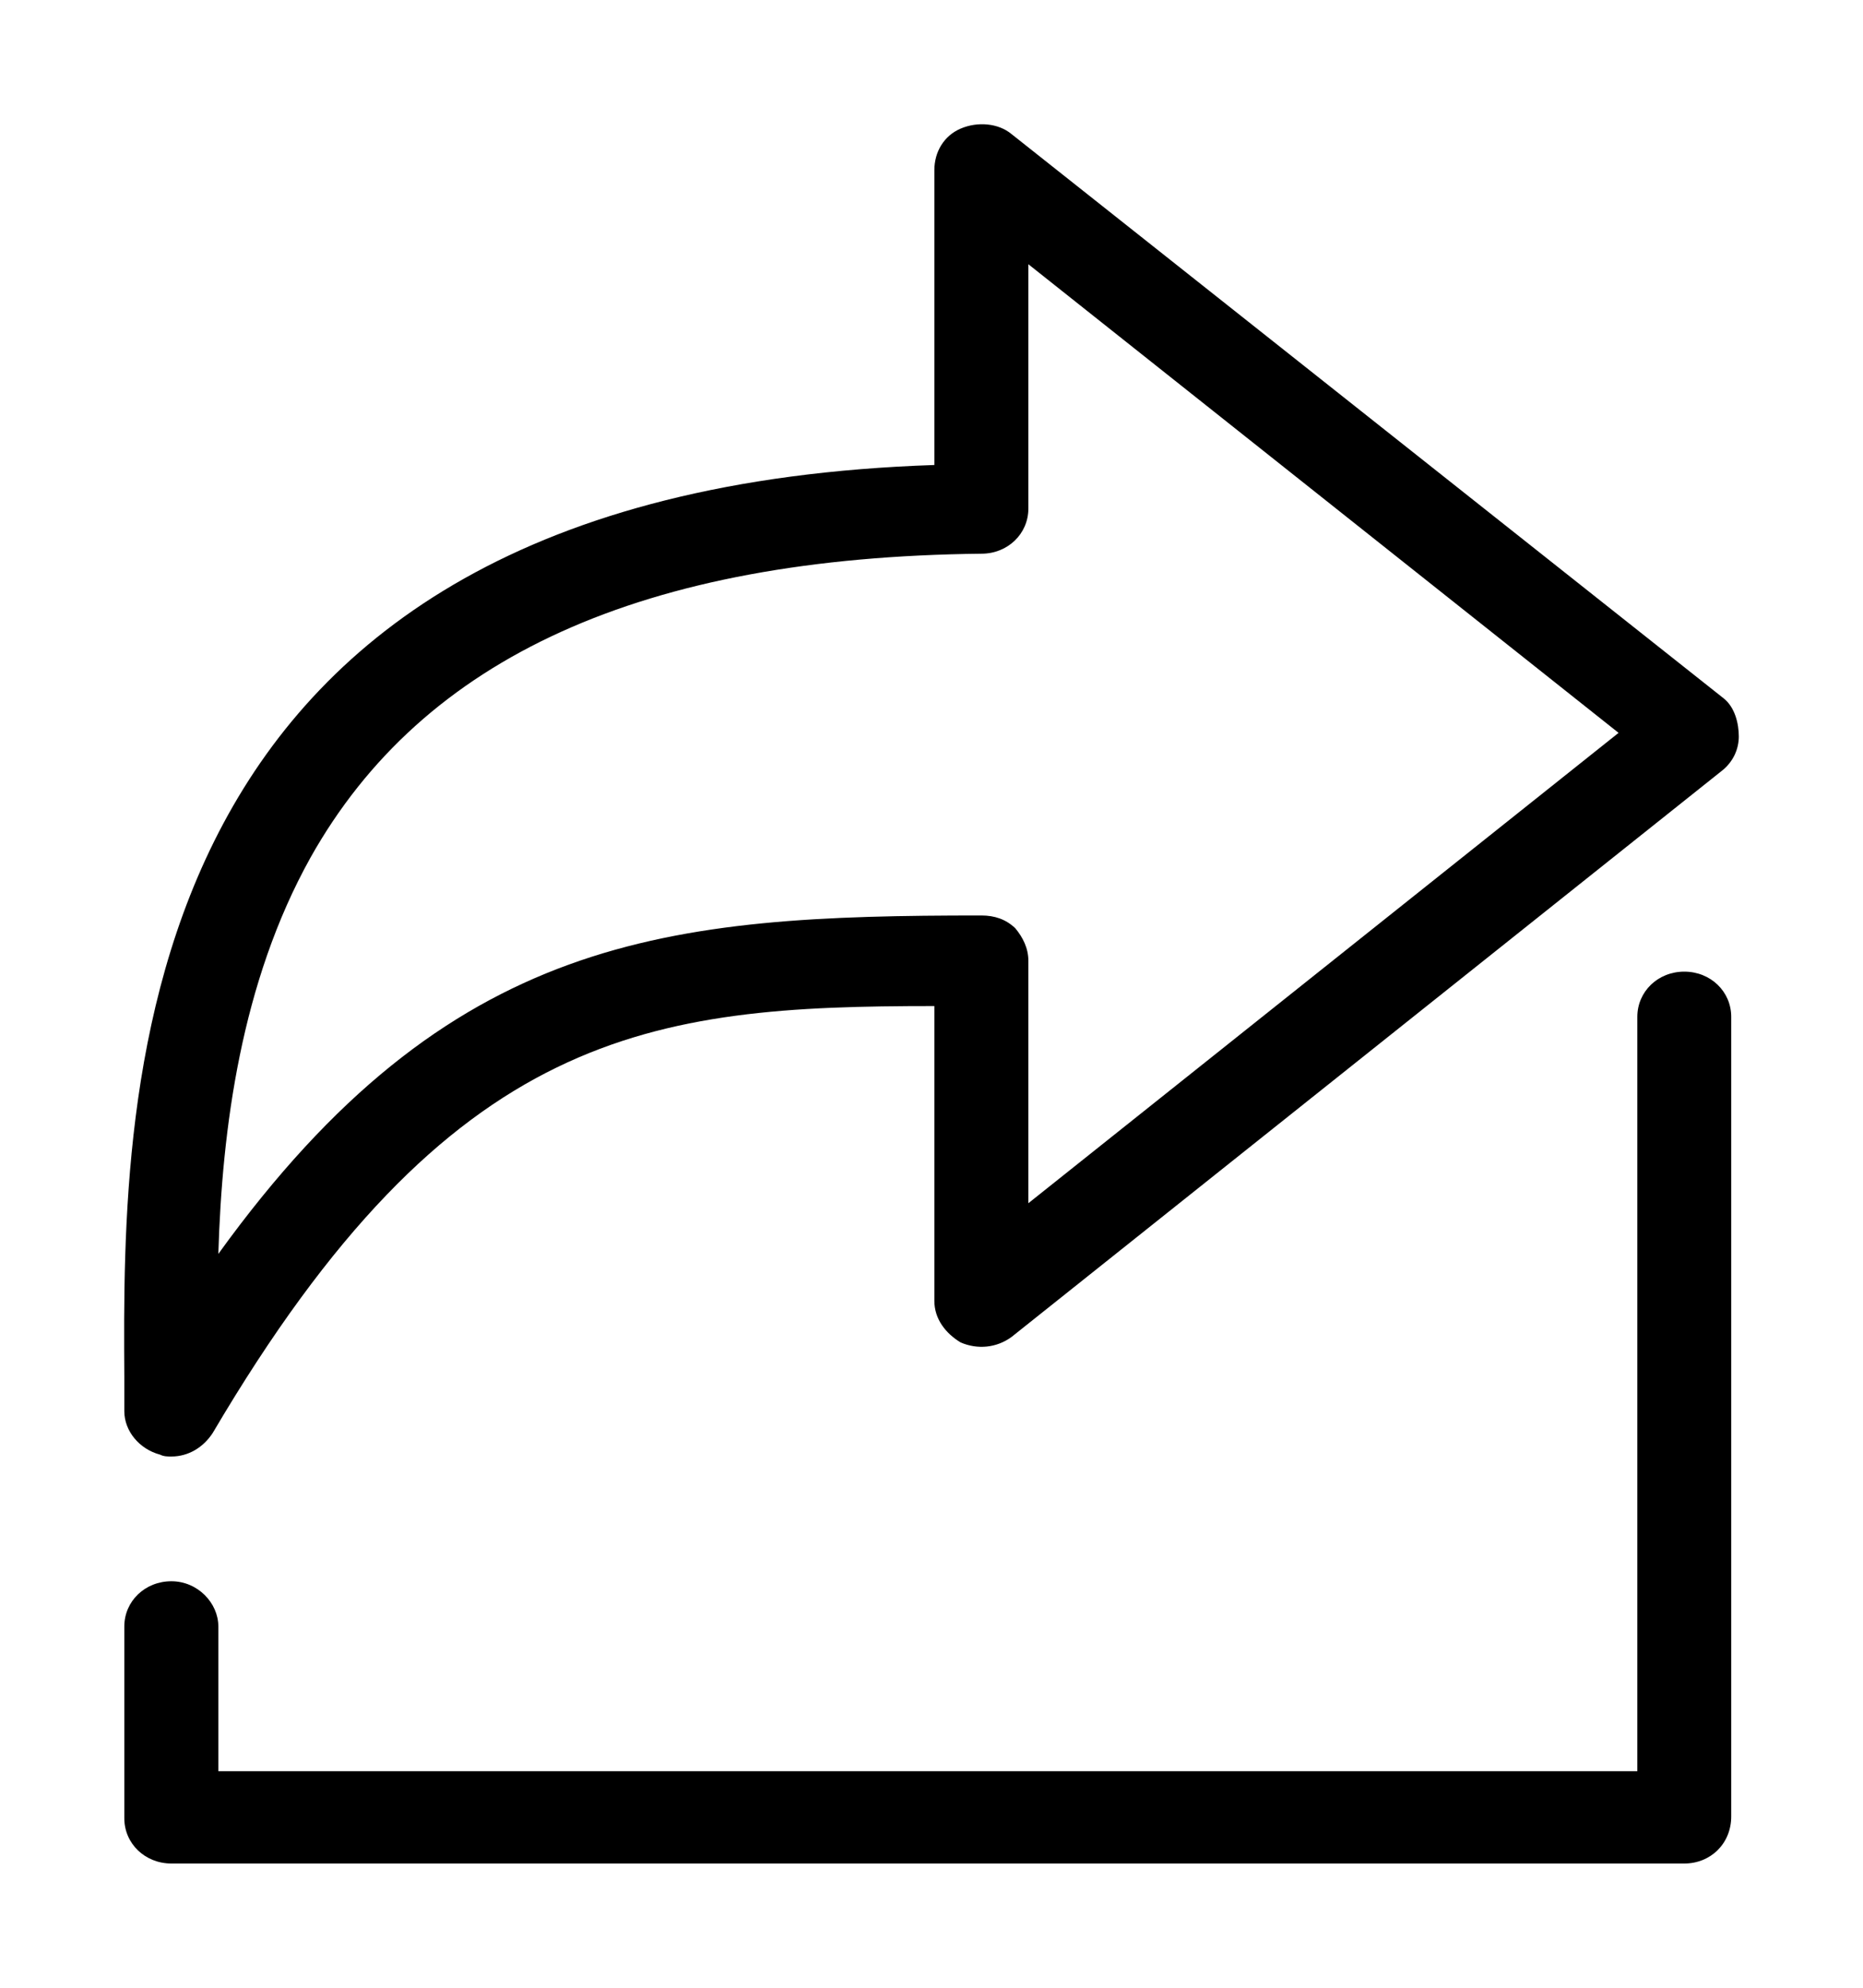 <?xml version="1.0" encoding="UTF-8"?>
<svg width="15px" height="16px" viewBox="0 0 15 16" version="1.1" xmlns="http://www.w3.org/2000/svg" xmlns:xlink="http://www.w3.org/1999/xlink">
    <!-- Generator: Sketch 47.1 (45422) - http://www.bohemiancoding.com/sketch -->
    <title>uEA21-upload</title>
    <desc>Created with Sketch.</desc>
    <defs></defs>
    <g id="Symbols" stroke="none" stroke-width="1" fill="none" fill-rule="evenodd">
        <g id="uEA21-upload" fill-rule="nonzero" fill="#000000">
            <path d="M13.879,5.622 L8.144,1.079 C8.038,0.991 7.871,0.977 7.735,1.035 C7.599,1.093 7.523,1.224 7.523,1.37 L7.523,3.743 C0.971,3.962 0.986,8.767 1.001,11.083 L1.001,11.359 C1.001,11.52 1.123,11.665 1.289,11.709 C1.319,11.724 1.349,11.724 1.38,11.724 C1.516,11.724 1.637,11.651 1.713,11.534 C3.634,8.272 5.238,8.098 7.523,8.098 L7.523,10.471 C7.523,10.617 7.614,10.733 7.735,10.806 C7.871,10.864 8.023,10.85 8.144,10.762 L13.864,6.204 C13.955,6.132 14,6.03 14,5.928 C14,5.826 13.97,5.695 13.879,5.622 Z M8.28,9.685 L8.28,7.734 C8.28,7.632 8.235,7.544 8.174,7.471 C8.098,7.399 8.008,7.369 7.902,7.369 C5.375,7.369 3.619,7.515 1.758,10.093 C1.788,9.088 1.94,7.908 2.5,6.903 C3.407,5.287 5.178,4.486 7.902,4.457 C8.114,4.457 8.28,4.297 8.28,4.093 L8.28,2.127 L13.032,5.899 L8.28,9.685 Z M13.561,15 L1.38,15 C1.168,15 1.001,14.84 1.001,14.636 L1.001,13.092 C1.001,12.888 1.168,12.728 1.38,12.728 C1.592,12.728 1.758,12.903 1.758,13.092 L1.758,14.257 L13.183,14.257 L13.183,8.185 C13.183,7.981 13.349,7.821 13.561,7.821 C13.773,7.821 13.939,7.981 13.939,8.185 L13.939,14.621 C13.939,14.84 13.773,15 13.561,15 Z" id="Shape"></path>
        </g>
    </g>
</svg>